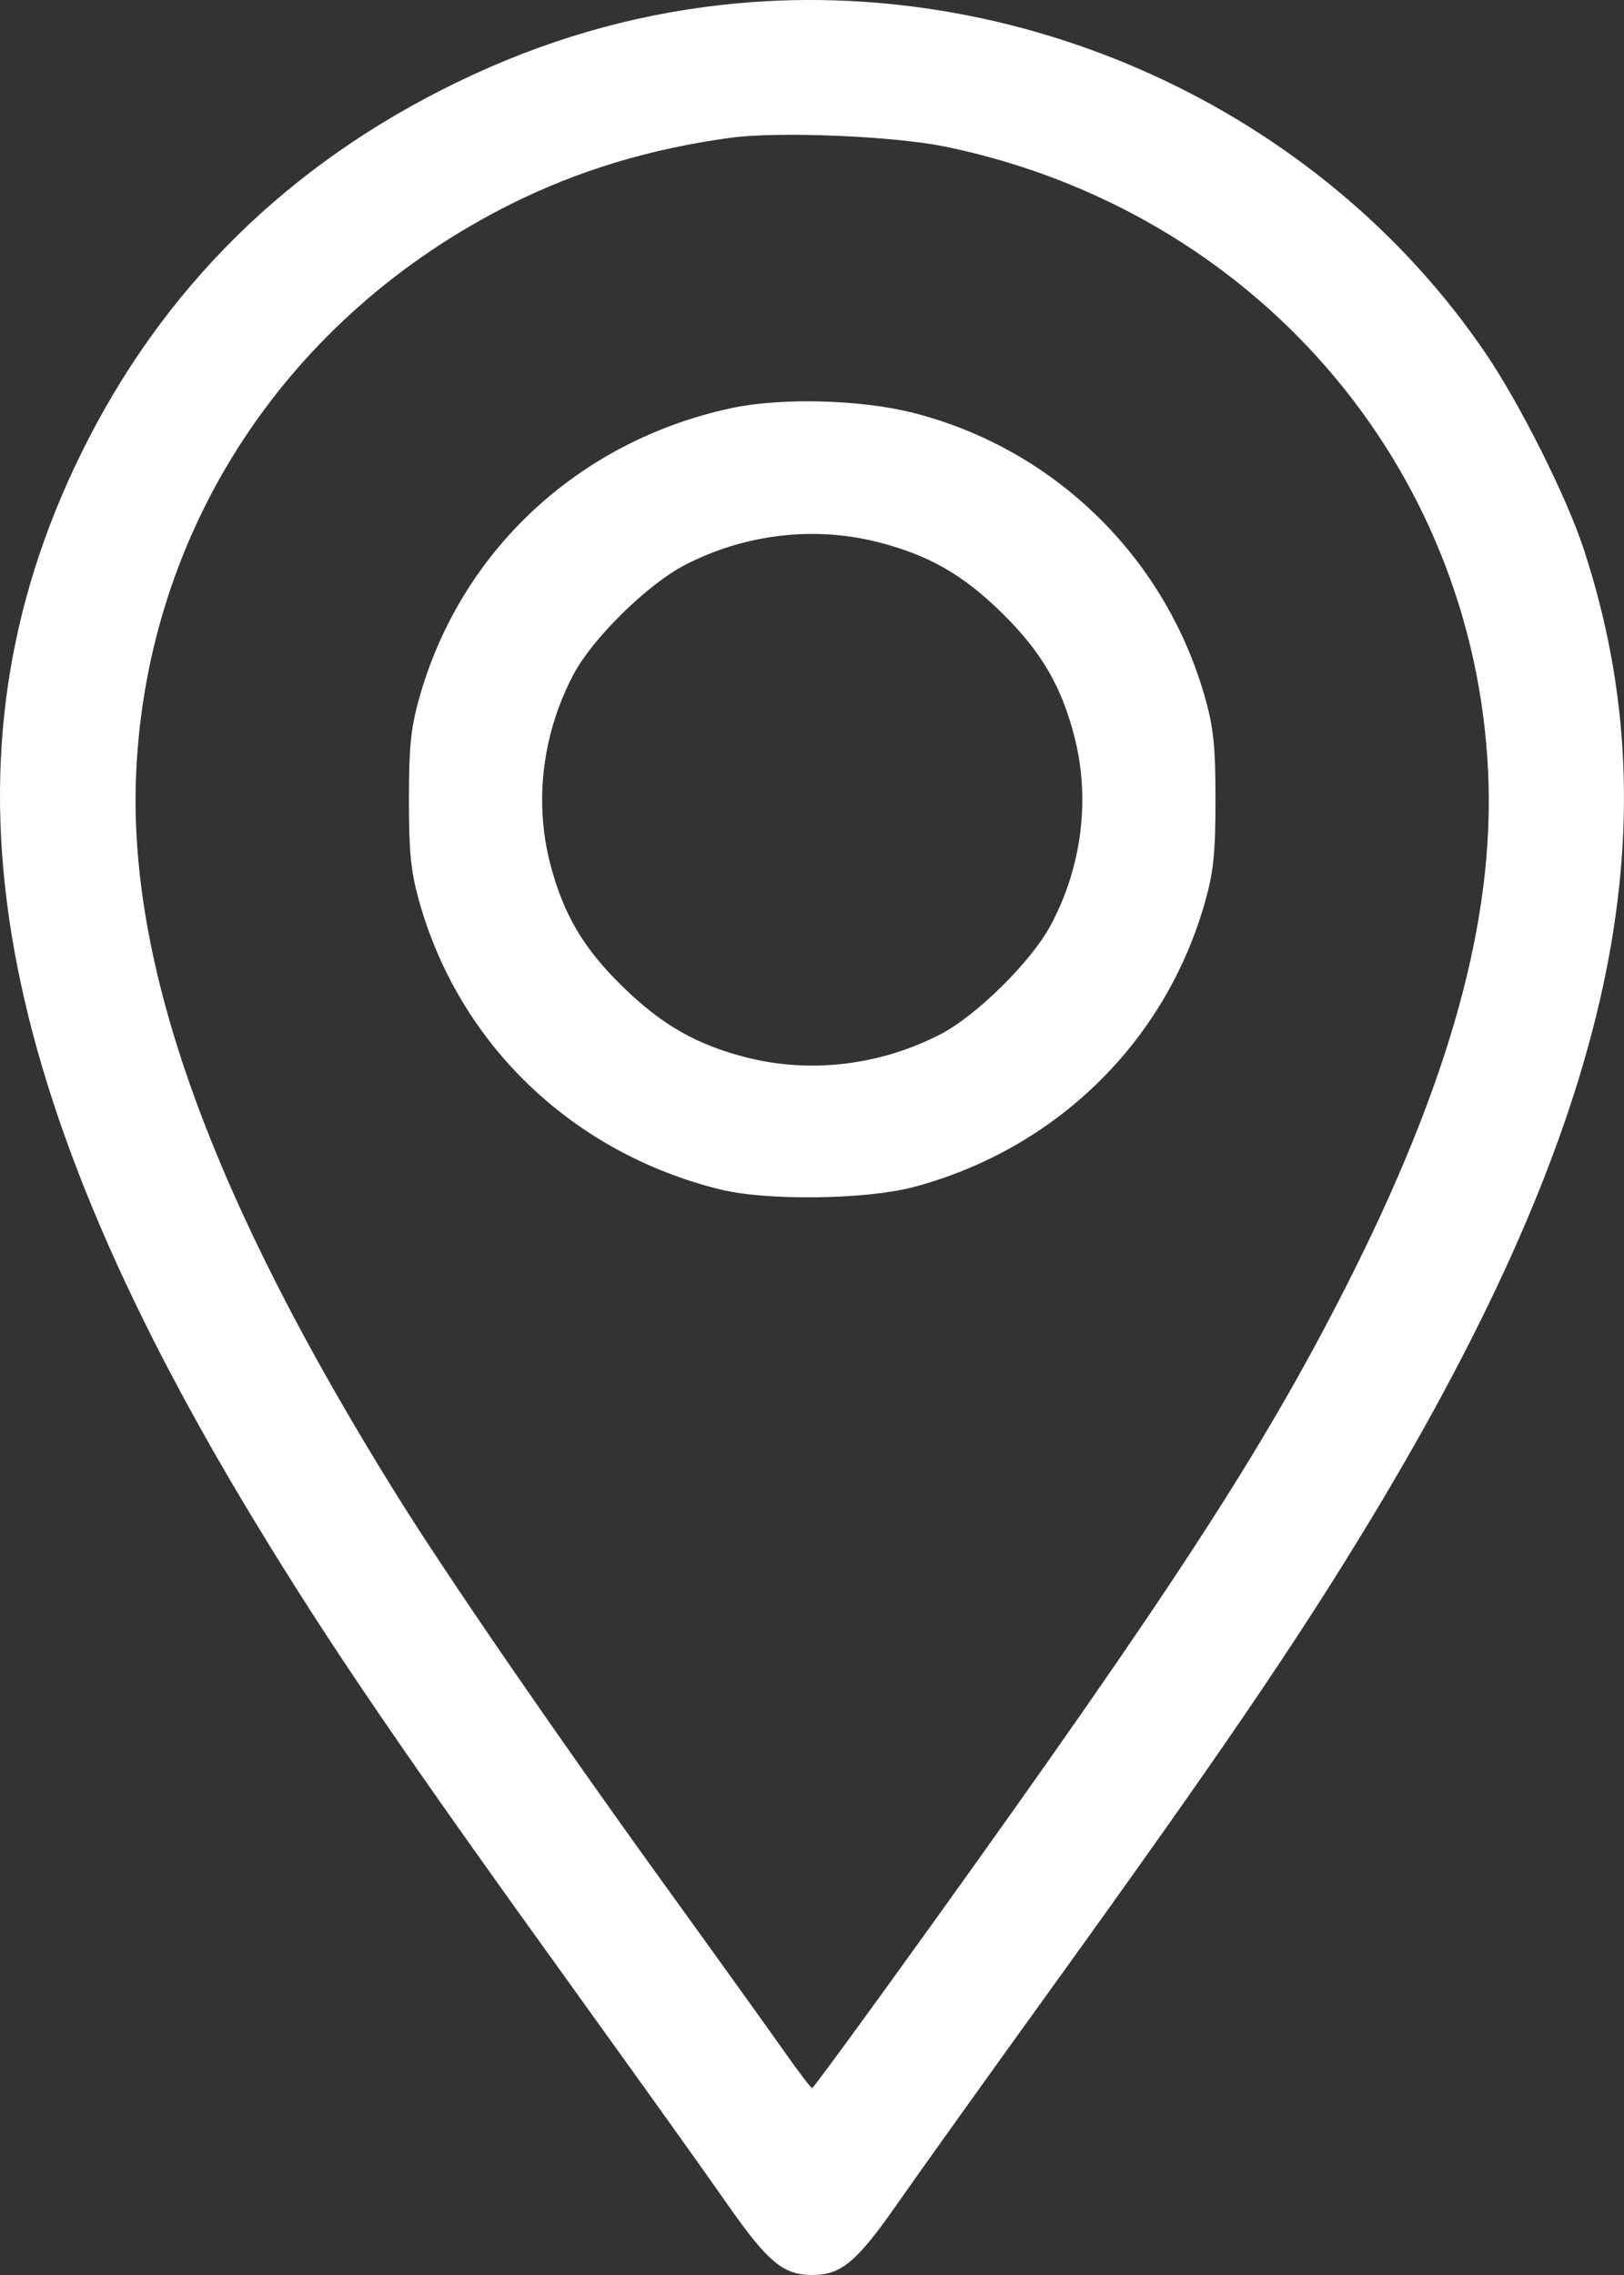 <svg width="20" height="28" viewBox="0 0 20 28" fill="none" xmlns="http://www.w3.org/2000/svg">
<rect x="0" y="0" width="20" height="28" fill="#333333" stroke="none"/>
<path fill-rule="evenodd" clip-rule="evenodd" d="M8.89 0.06C7.768 0.185 6.689 0.499 5.638 1.008C3.549 2.018 1.993 3.553 0.994 5.592C-0.82 9.292 -0.175 13.264 3.124 18.703C4.062 20.25 4.937 21.531 7.137 24.582C7.874 25.605 8.693 26.749 8.955 27.125C9.456 27.842 9.645 28 10.002 28C10.36 28 10.549 27.842 11.05 27.125C11.312 26.749 12.131 25.605 12.869 24.582C15.025 21.594 15.975 20.2 16.892 18.683C19.855 13.777 20.637 10.204 19.503 6.755C19.292 6.113 18.718 4.969 18.295 4.347C16.249 1.34 12.548 -0.347 8.89 0.06ZM11.643 1.805C15.429 2.587 18.145 5.71 18.326 9.488C18.414 11.307 17.857 13.32 16.564 15.859C15.547 17.858 14.422 19.586 11.448 23.725C10.668 24.81 10.018 25.698 10.002 25.699C9.987 25.7 9.833 25.498 9.659 25.25C9.485 25.003 8.801 24.05 8.138 23.133C6.827 21.317 5.522 19.419 4.904 18.43C2.594 14.731 1.564 11.875 1.678 9.488C1.822 6.497 3.539 3.895 6.277 2.519C7.111 2.101 8.004 1.83 9.002 1.695C9.591 1.615 11.009 1.675 11.643 1.805ZM9.002 5.024C7.118 5.43 5.661 6.79 5.157 8.613C5.059 8.968 5.036 9.2 5.036 9.843C5.036 10.487 5.059 10.719 5.157 11.074C5.647 12.847 7.047 14.191 8.872 14.64C9.446 14.781 10.667 14.765 11.254 14.609C13.015 14.139 14.368 12.809 14.848 11.074C14.946 10.719 14.969 10.487 14.969 9.843C14.969 9.2 14.946 8.968 14.848 8.613C14.367 6.875 12.998 5.53 11.254 5.083C10.608 4.917 9.616 4.891 9.002 5.024ZM10.803 6.67C11.431 6.828 11.858 7.071 12.34 7.545C12.821 8.018 13.068 8.438 13.229 9.056C13.43 9.829 13.325 10.671 12.937 11.392C12.696 11.839 12.023 12.503 11.577 12.732C10.838 13.112 9.986 13.214 9.202 13.017C8.583 12.861 8.149 12.614 7.665 12.14C7.183 11.669 6.938 11.253 6.776 10.631C6.576 9.86 6.68 9.022 7.066 8.295C7.299 7.856 7.973 7.194 8.429 6.957C9.162 6.575 10.017 6.472 10.803 6.67Z" fill="white"/>
</svg>
